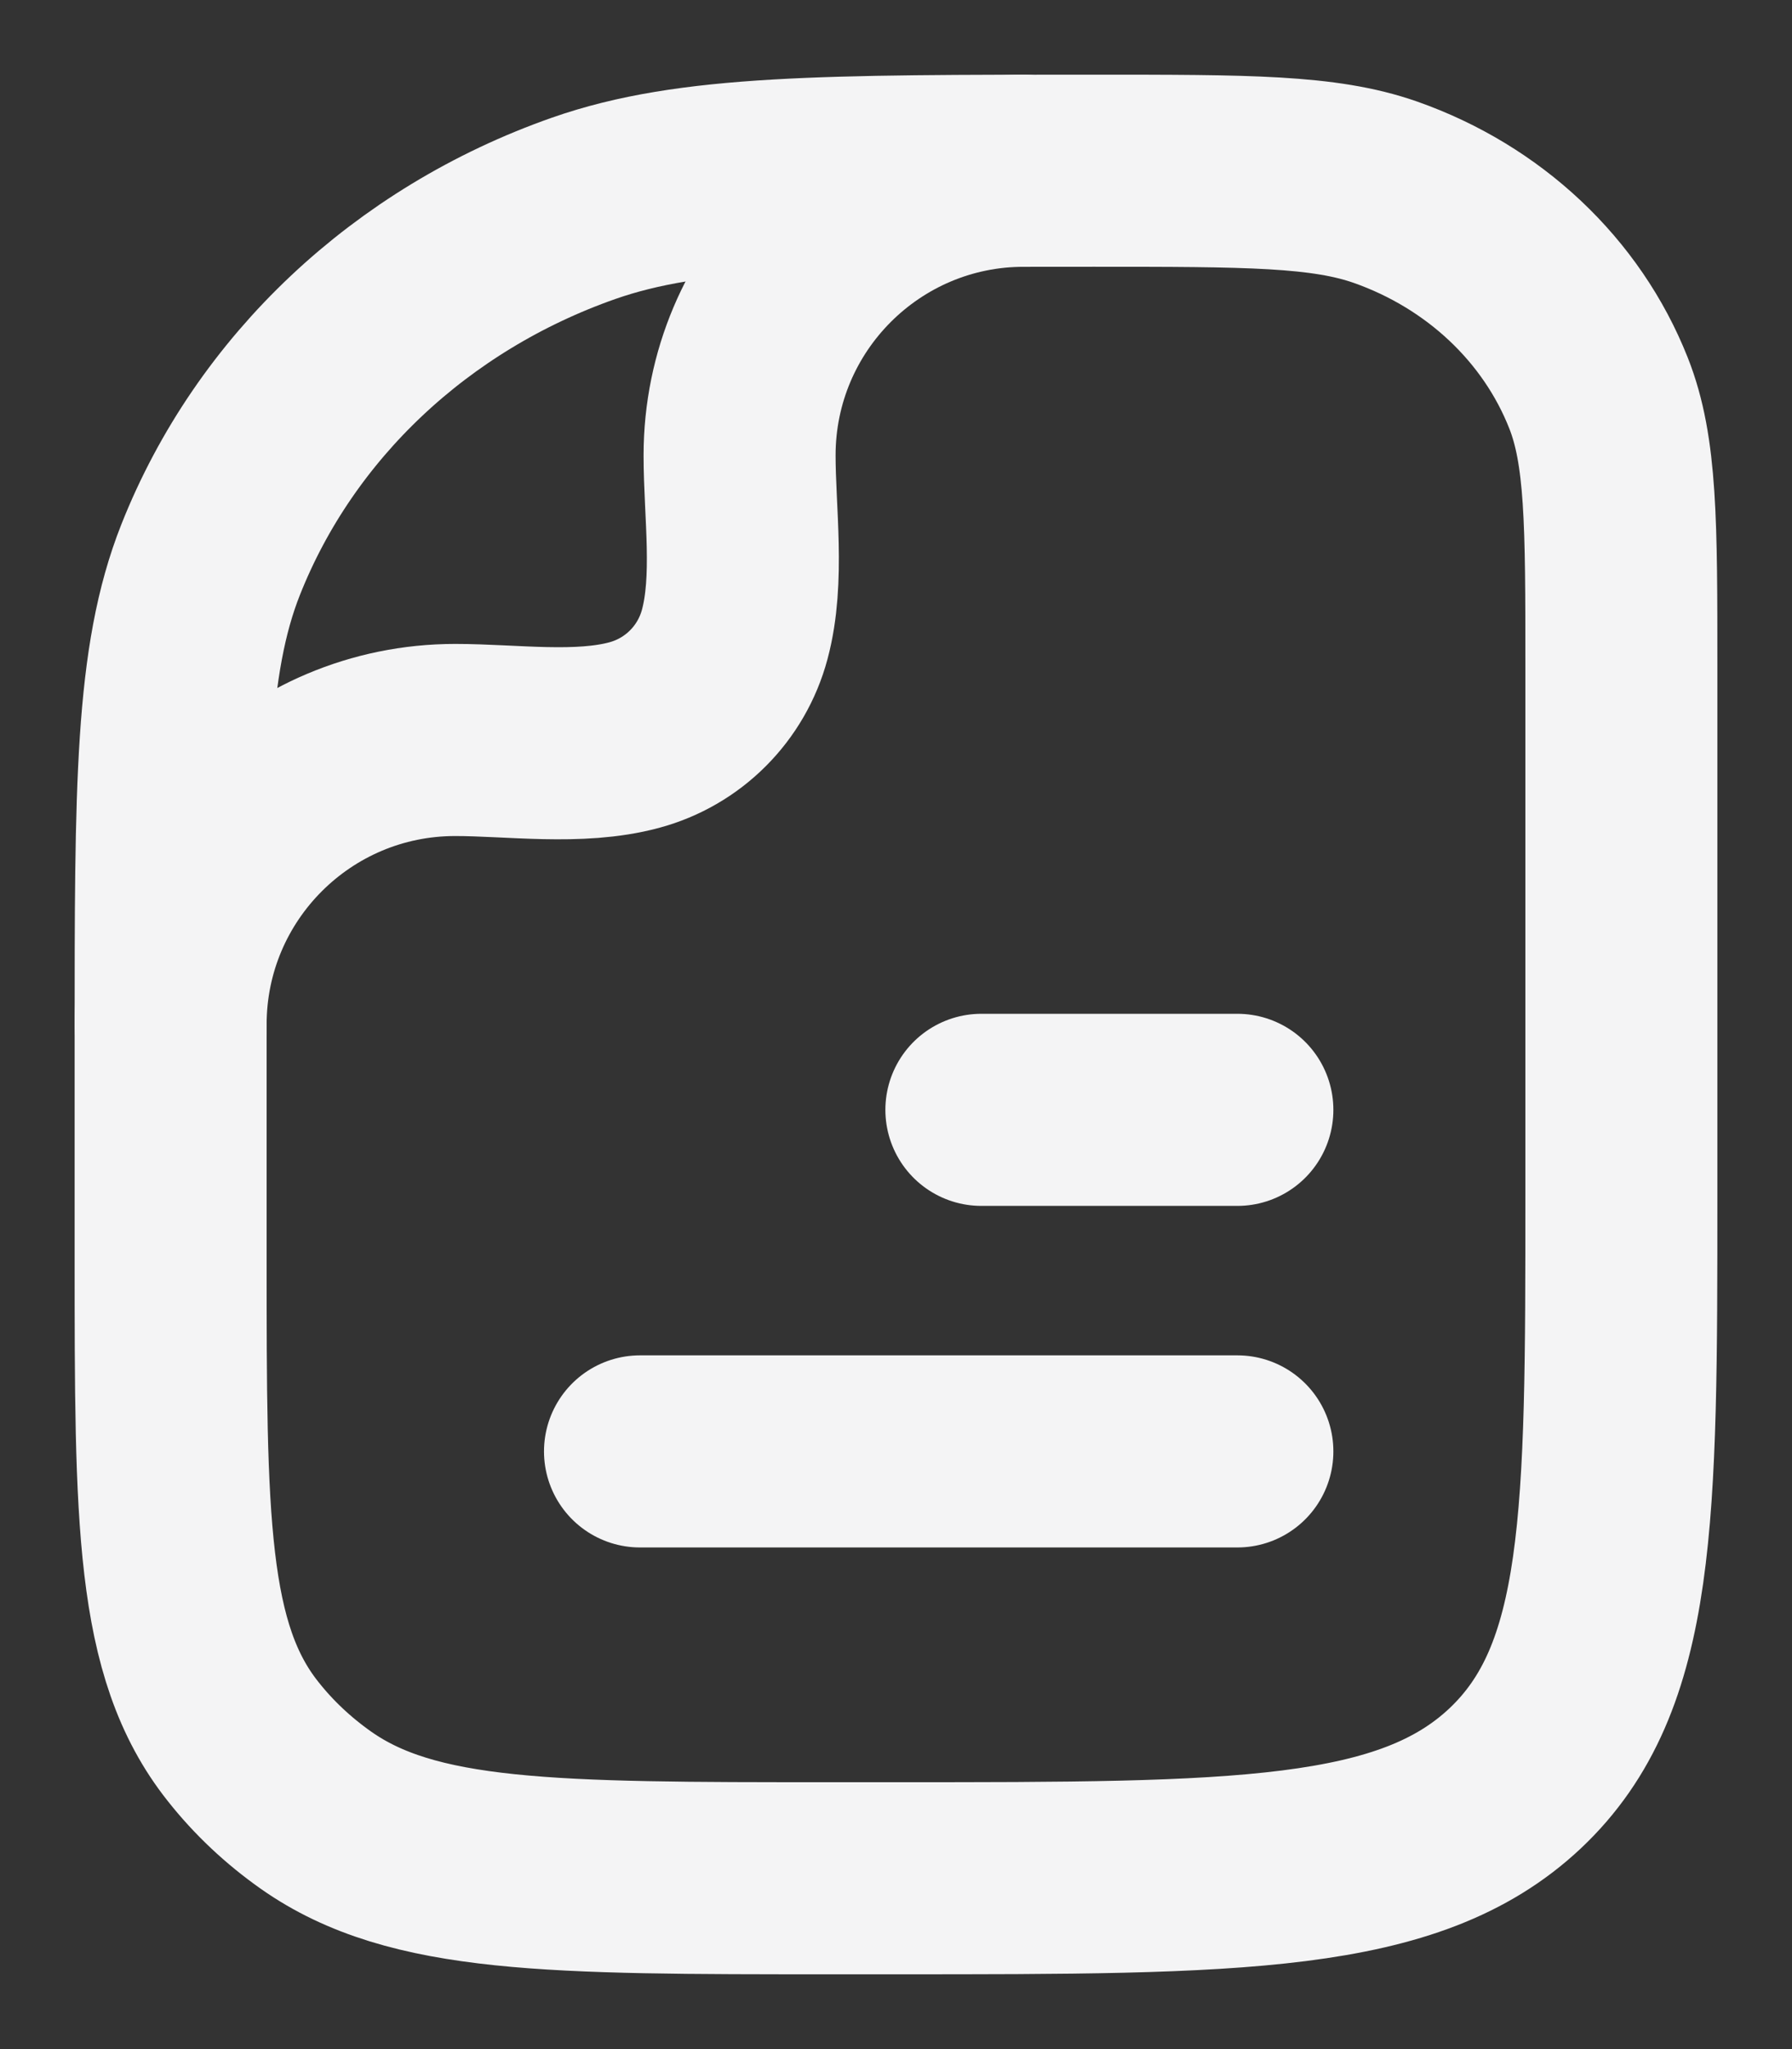 <svg width="14" height="16" viewBox="0 0 14 16" fill="none" xmlns="http://www.w3.org/2000/svg">
<rect x="0" y="0" width="14" height="16" fill="#333333" stroke="none"/>
<path d="M9.667 11.333L5 11.333" stroke="#F4F4F5" stroke-width="1.5" stroke-linecap="round" stroke-linejoin="round"/>
<path d="M9.667 8.666L7.667 8.666" stroke="#F4F4F5" stroke-width="1.5" stroke-linecap="round" stroke-linejoin="round"/>
<path d="M12.667 9.333C12.667 11.847 12.667 13.104 11.837 13.886C11.007 14.666 9.671 14.666 7 14.666H6.485C4.311 14.666 3.224 14.666 2.469 14.135C2.252 13.982 2.06 13.802 1.899 13.598C1.333 12.887 1.333 11.864 1.333 9.818V8.121C1.333 6.146 1.333 5.158 1.646 4.369C2.149 3.101 3.212 2.1 4.559 1.627C5.397 1.333 6.447 1.333 8.546 1.333C9.745 1.333 10.345 1.333 10.824 1.501C11.594 1.772 12.201 2.343 12.488 3.068C12.667 3.519 12.667 4.083 12.667 5.212V9.333Z" stroke="#F4F4F5" stroke-width="1.5" stroke-linejoin="round"/>
<path d="M1.333 8C1.333 6.773 2.328 5.778 3.556 5.778C3.999 5.778 4.523 5.856 4.954 5.74C5.338 5.637 5.637 5.338 5.74 4.954C5.856 4.523 5.778 3.999 5.778 3.556C5.778 2.328 6.773 1.333 8 1.333" stroke="#F4F4F5" stroke-width="1.5" stroke-linecap="round" stroke-linejoin="round"/>
</svg>

